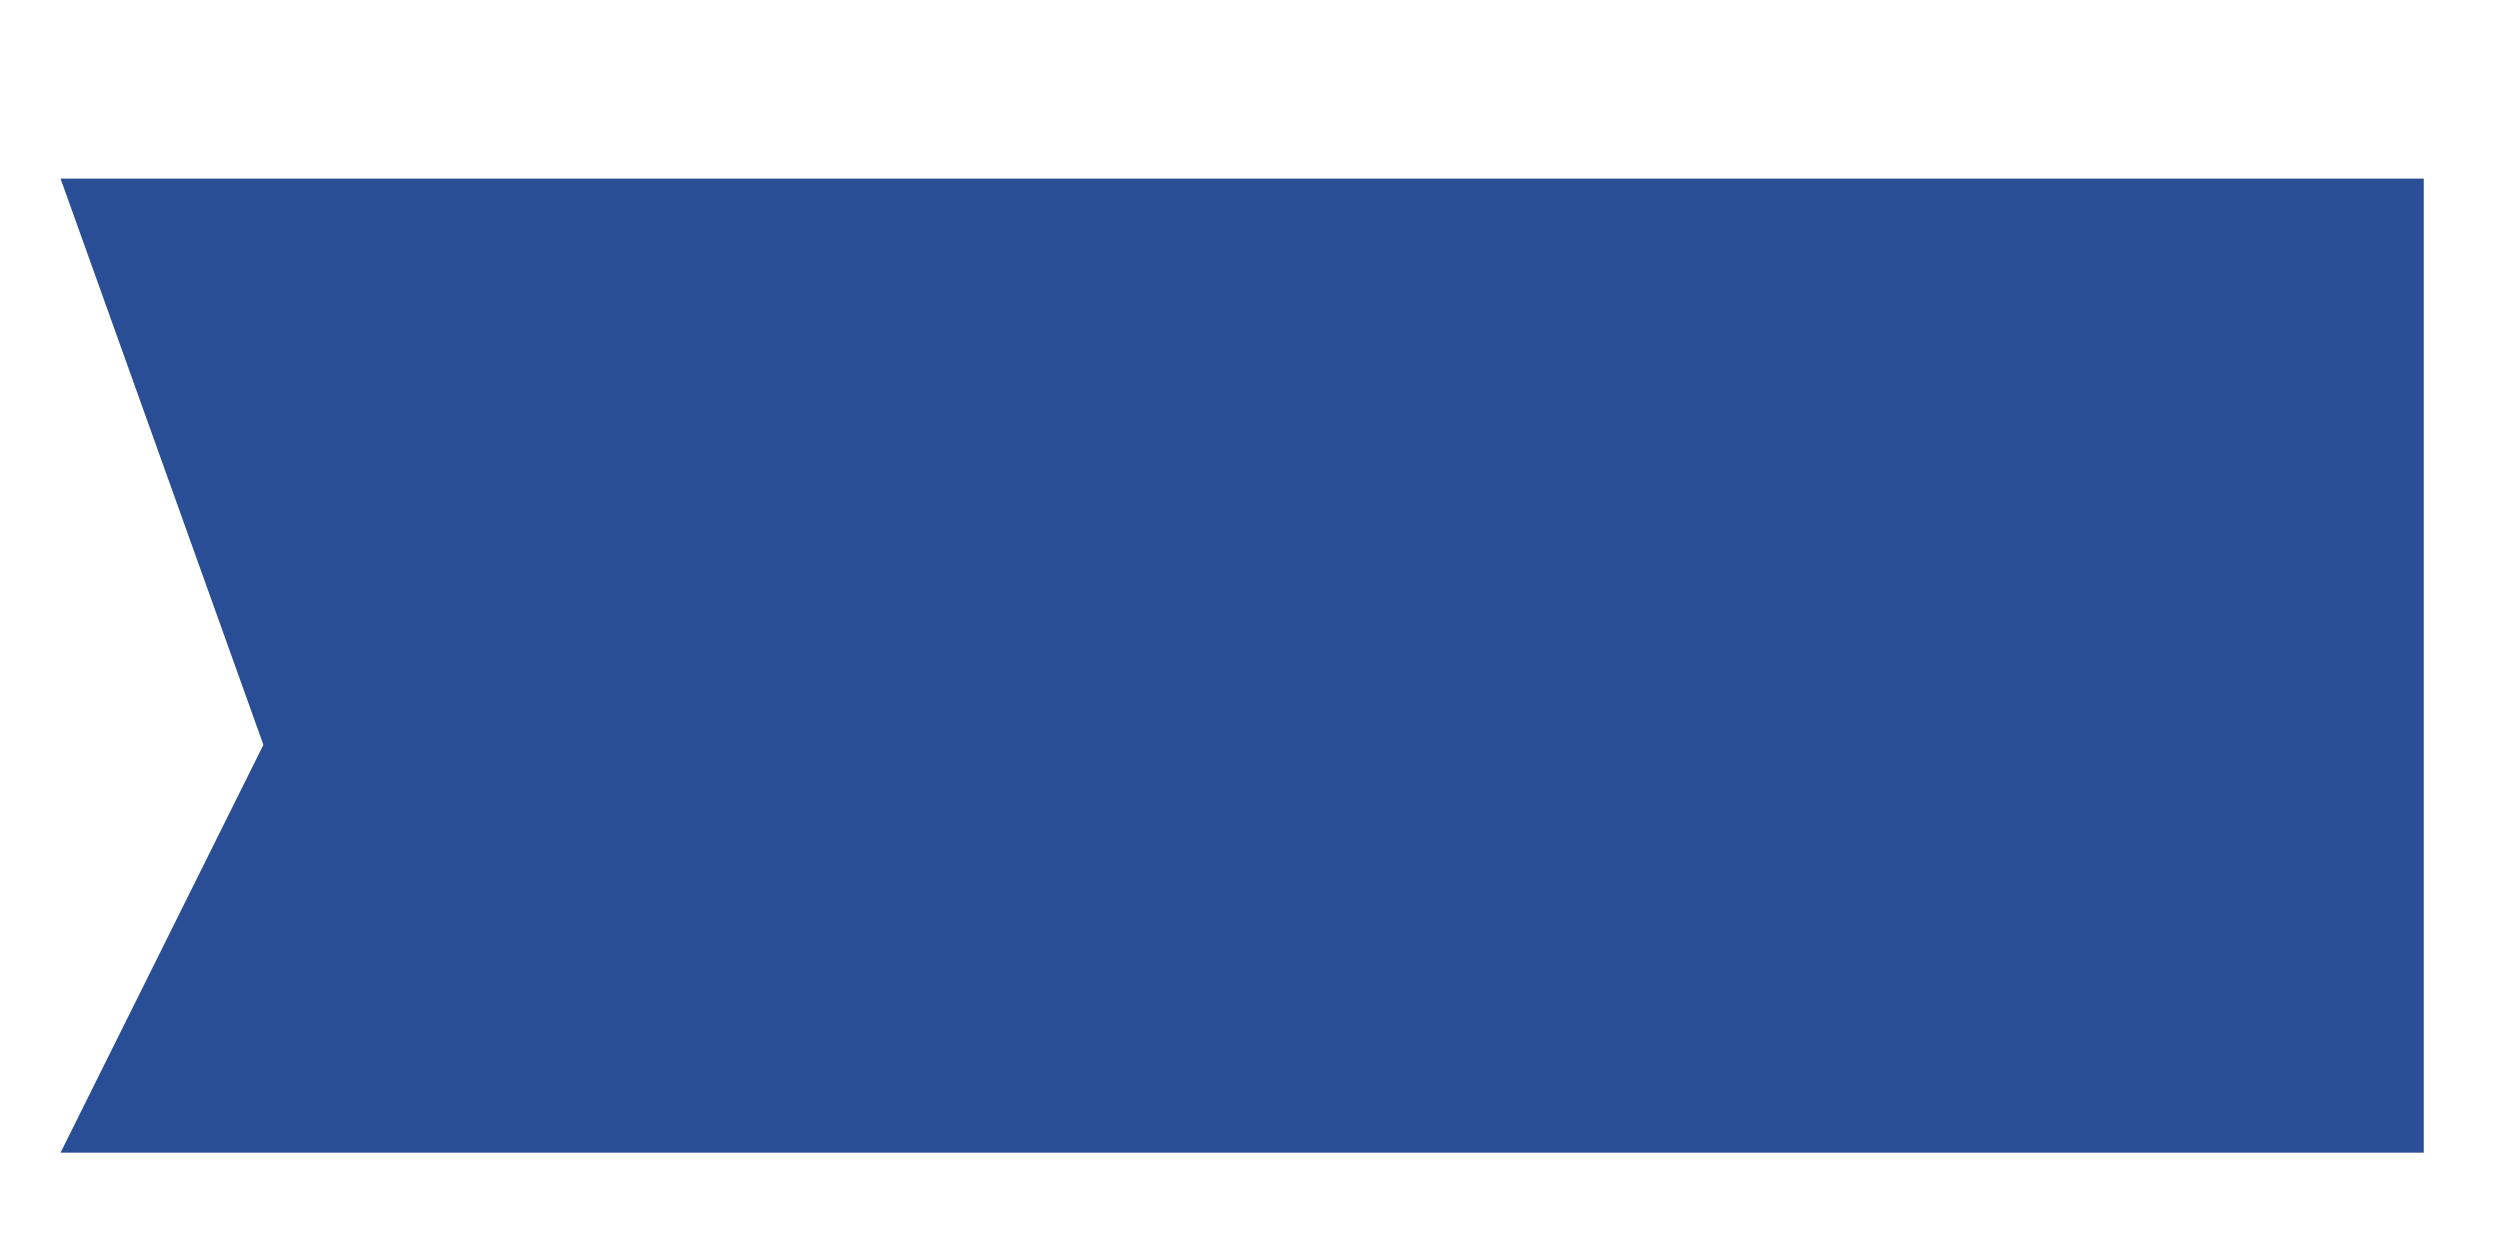﻿<?xml version="1.0" encoding="utf-8"?>
<svg version="1.1" xmlns:xlink="http://www.w3.org/1999/xlink" width="14px" height="7px" xmlns="http://www.w3.org/2000/svg">
  <defs>
    <pattern id="BGPattern" patternUnits="userSpaceOnUse" alignment="0 0" imageRepeat="None" />
    <mask fill="white" id="Clip194">
      <path d="M 13.573 6.455  L 13.573 1  L 0.339 1  L 1.475 4.171  L 0.339 6.455  L 13.573 6.455  Z " fill-rule="evenodd" />
    </mask>
  </defs>
  <g transform="matrix(1 0 0 1 -470 -919 )">
    <path d="M 13.573 6.455  L 13.573 1  L 0.339 1  L 1.475 4.171  L 0.339 6.455  L 13.573 6.455  Z " fill-rule="nonzero" fill="rgba(42, 78, 150, 1)" stroke="none" transform="matrix(1 0 0 1 470 919 )" class="fill" />
    <path d="M 13.573 6.455  L 13.573 1  L 0.339 1  L 1.475 4.171  L 0.339 6.455  L 13.573 6.455  Z " stroke-width="0" stroke-dasharray="0" stroke="rgba(255, 255, 255, 0)" fill="none" transform="matrix(1 0 0 1 470 919 )" class="stroke" mask="url(#Clip194)" />
  </g>
</svg>